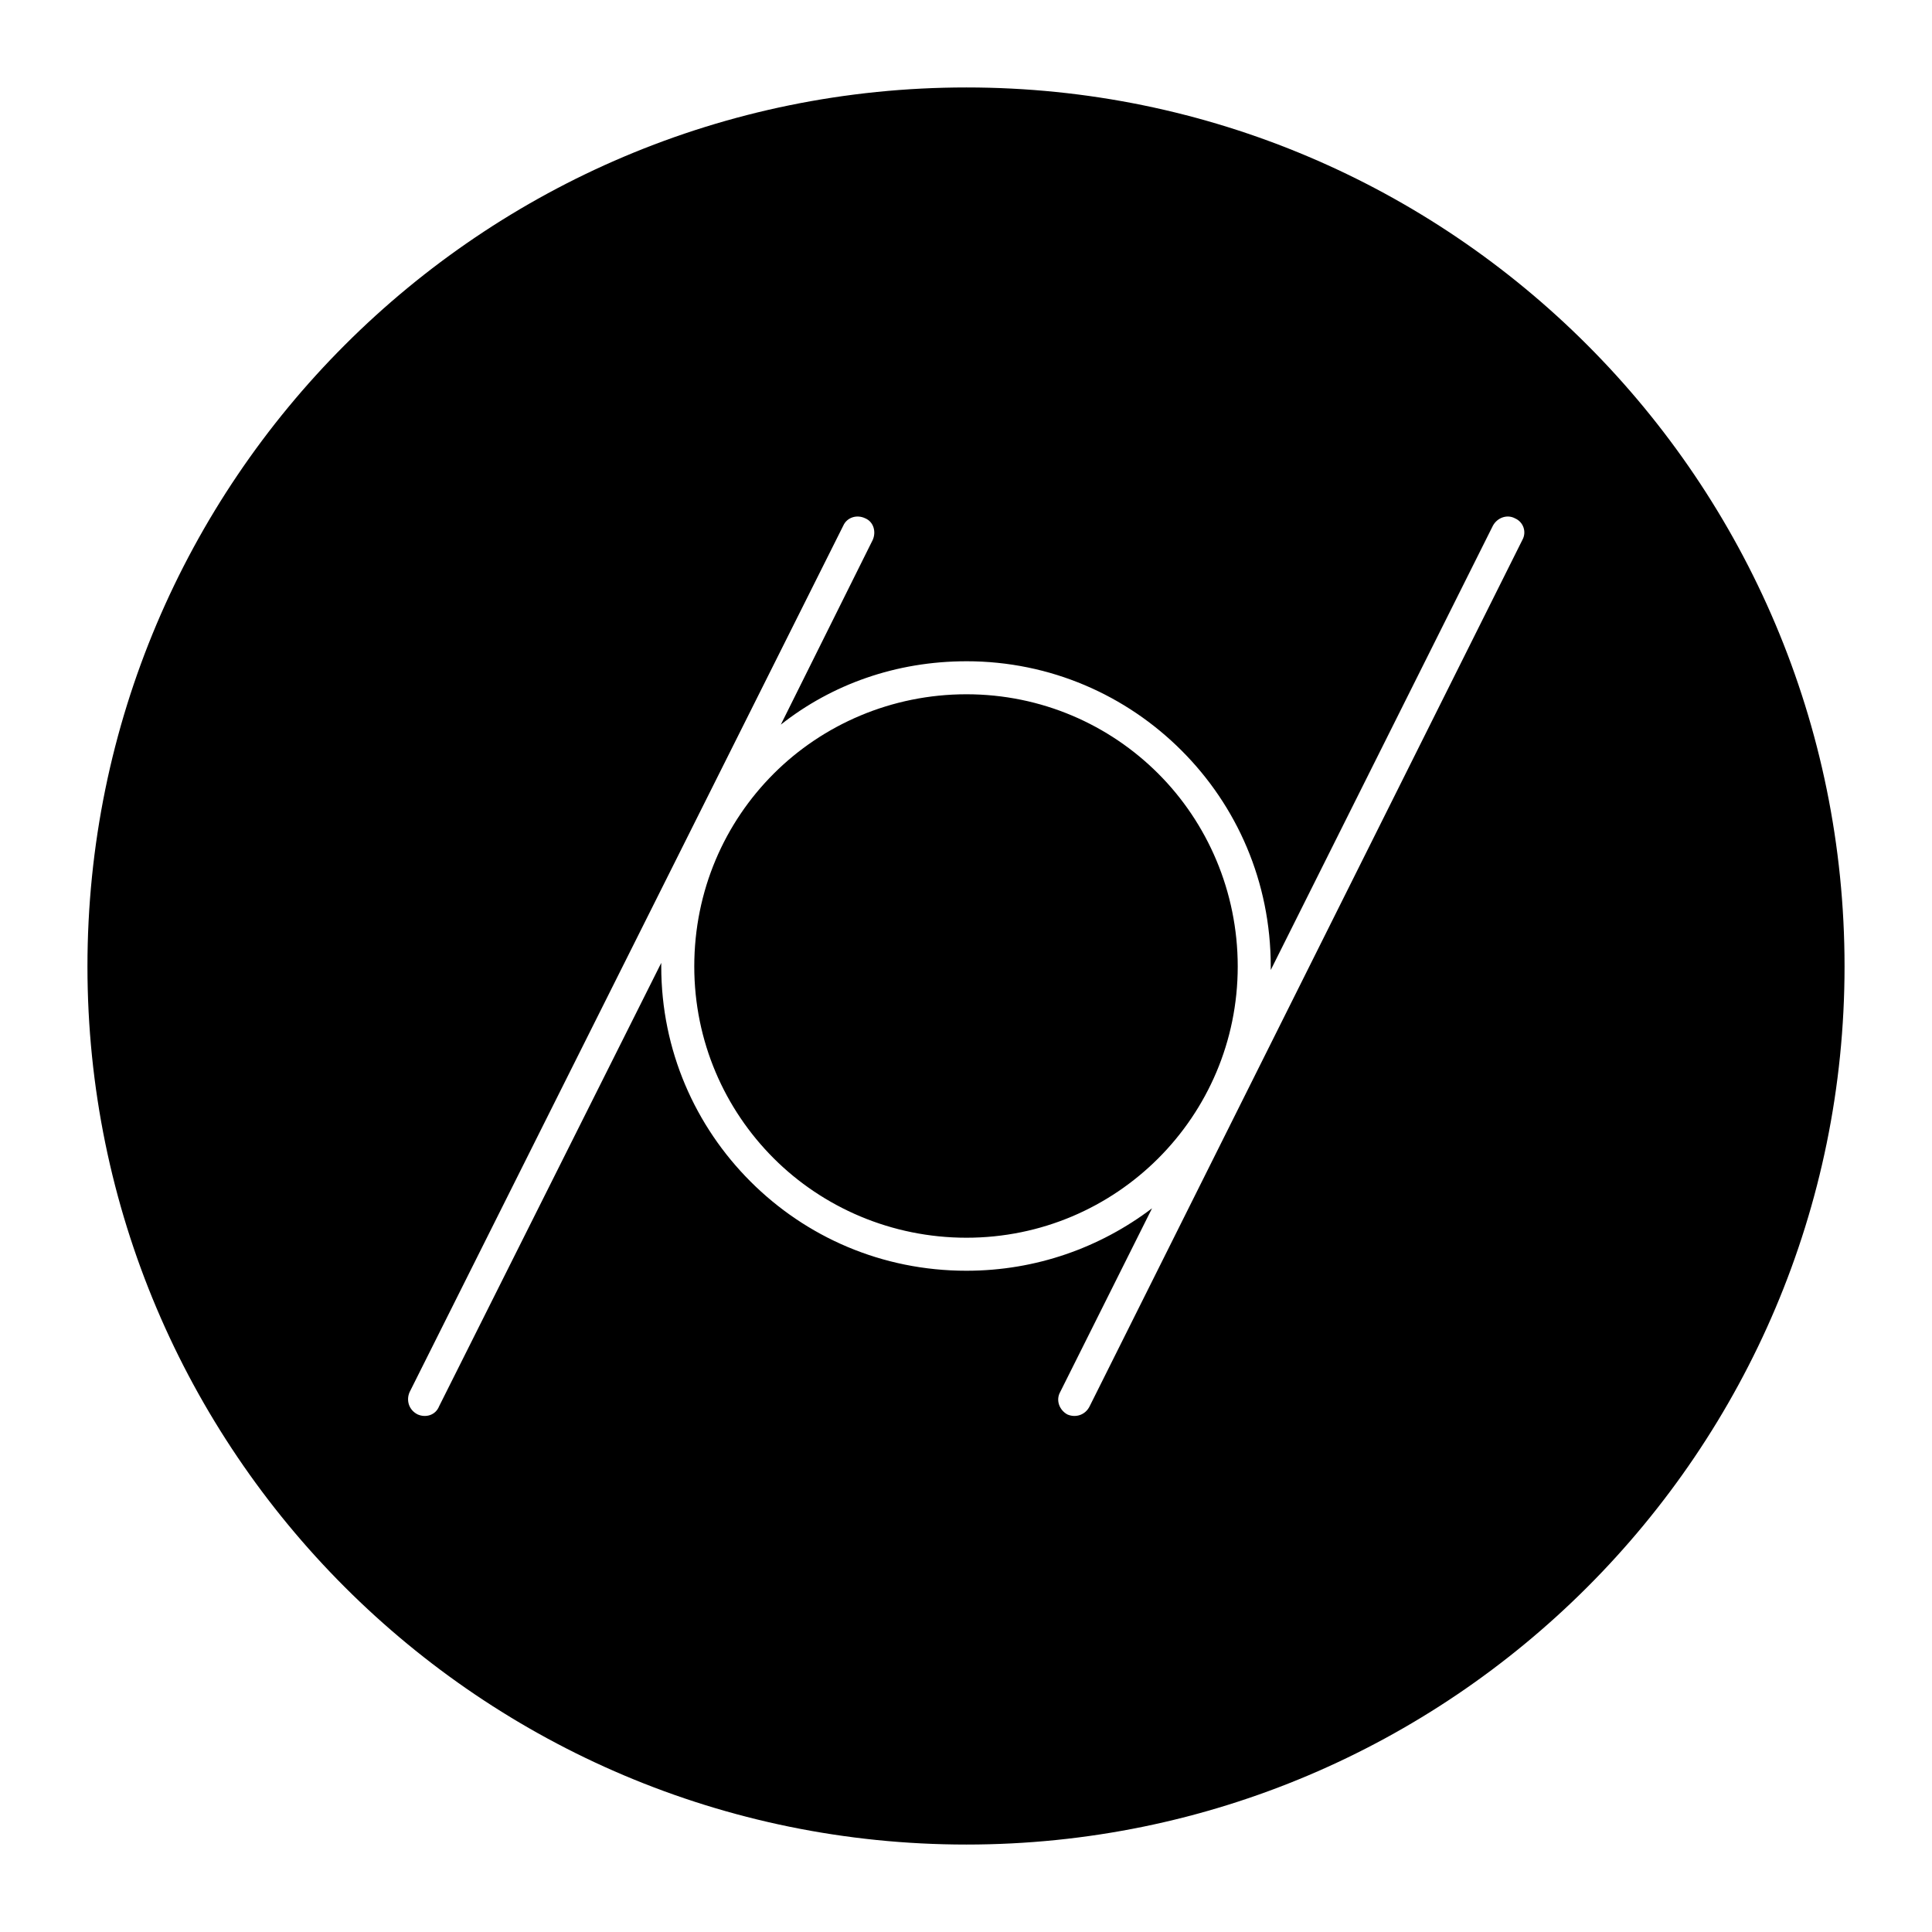 <?xml version="1.0" encoding="UTF-8"?>
<!DOCTYPE svg PUBLIC "-//W3C//DTD SVG 1.1//EN" "http://www.w3.org/Graphics/SVG/1.1/DTD/svg11.dtd">
<!-- Creator: CorelDRAW X7 -->
<svg xmlns="http://www.w3.org/2000/svg" xml:space="preserve" width="2.165in" height="2.165in" version="1.1" style="shape-rendering:geometricPrecision; text-rendering:geometricPrecision; image-rendering:optimizeQuality; fill-rule:evenodd; clip-rule:evenodd"
viewBox="0 0 2165 2165"
 xmlns:xlink="http://www.w3.org/1999/xlink">
 <defs>
  <style type="text/css">
   <![CDATA[
    .fil0 {fill:black}
   ]]>
  </style>
 </defs>
 <g id="Layer_x0020_1">
  <path class="fil0" d="M1083 2067c543,0 984,-441 984,-984 0,-544 -441,-985 -984,-985 -544,0 -985,441 -985,985 0,543 441,984 985,984zm0 -1289c-84,0 -161,34 -216,89 -55,55 -89,131 -89,216 0,84 34,160 89,215 55,55 132,89 216,89 84,0 160,-34 215,-89 55,-55 89,-131 89,-215 0,-84 -34,-161 -89,-216 -55,-55 -131,-89 -215,-89zm0 -37c94,0 179,38 241,100 62,62 100,147 100,242l0 4 249 -498c5,-9 16,-13 25,-8 9,4 13,15 8,24l-485 971c-5,10 -16,13 -25,9 -9,-5 -13,-16 -8,-25l103 -206c-58,44 -130,70 -208,70 -95,0 -180,-38 -242,-100 -62,-62 -100,-147 -100,-241l0 -4 -249 497c-4,10 -15,13 -24,9 -10,-5 -13,-16 -9,-25l486 -971c4,-9 15,-13 25,-8 9,4 12,15 8,24l-103 207c57,-45 129,-71 208,-71z"/>
 </g>
</svg>
